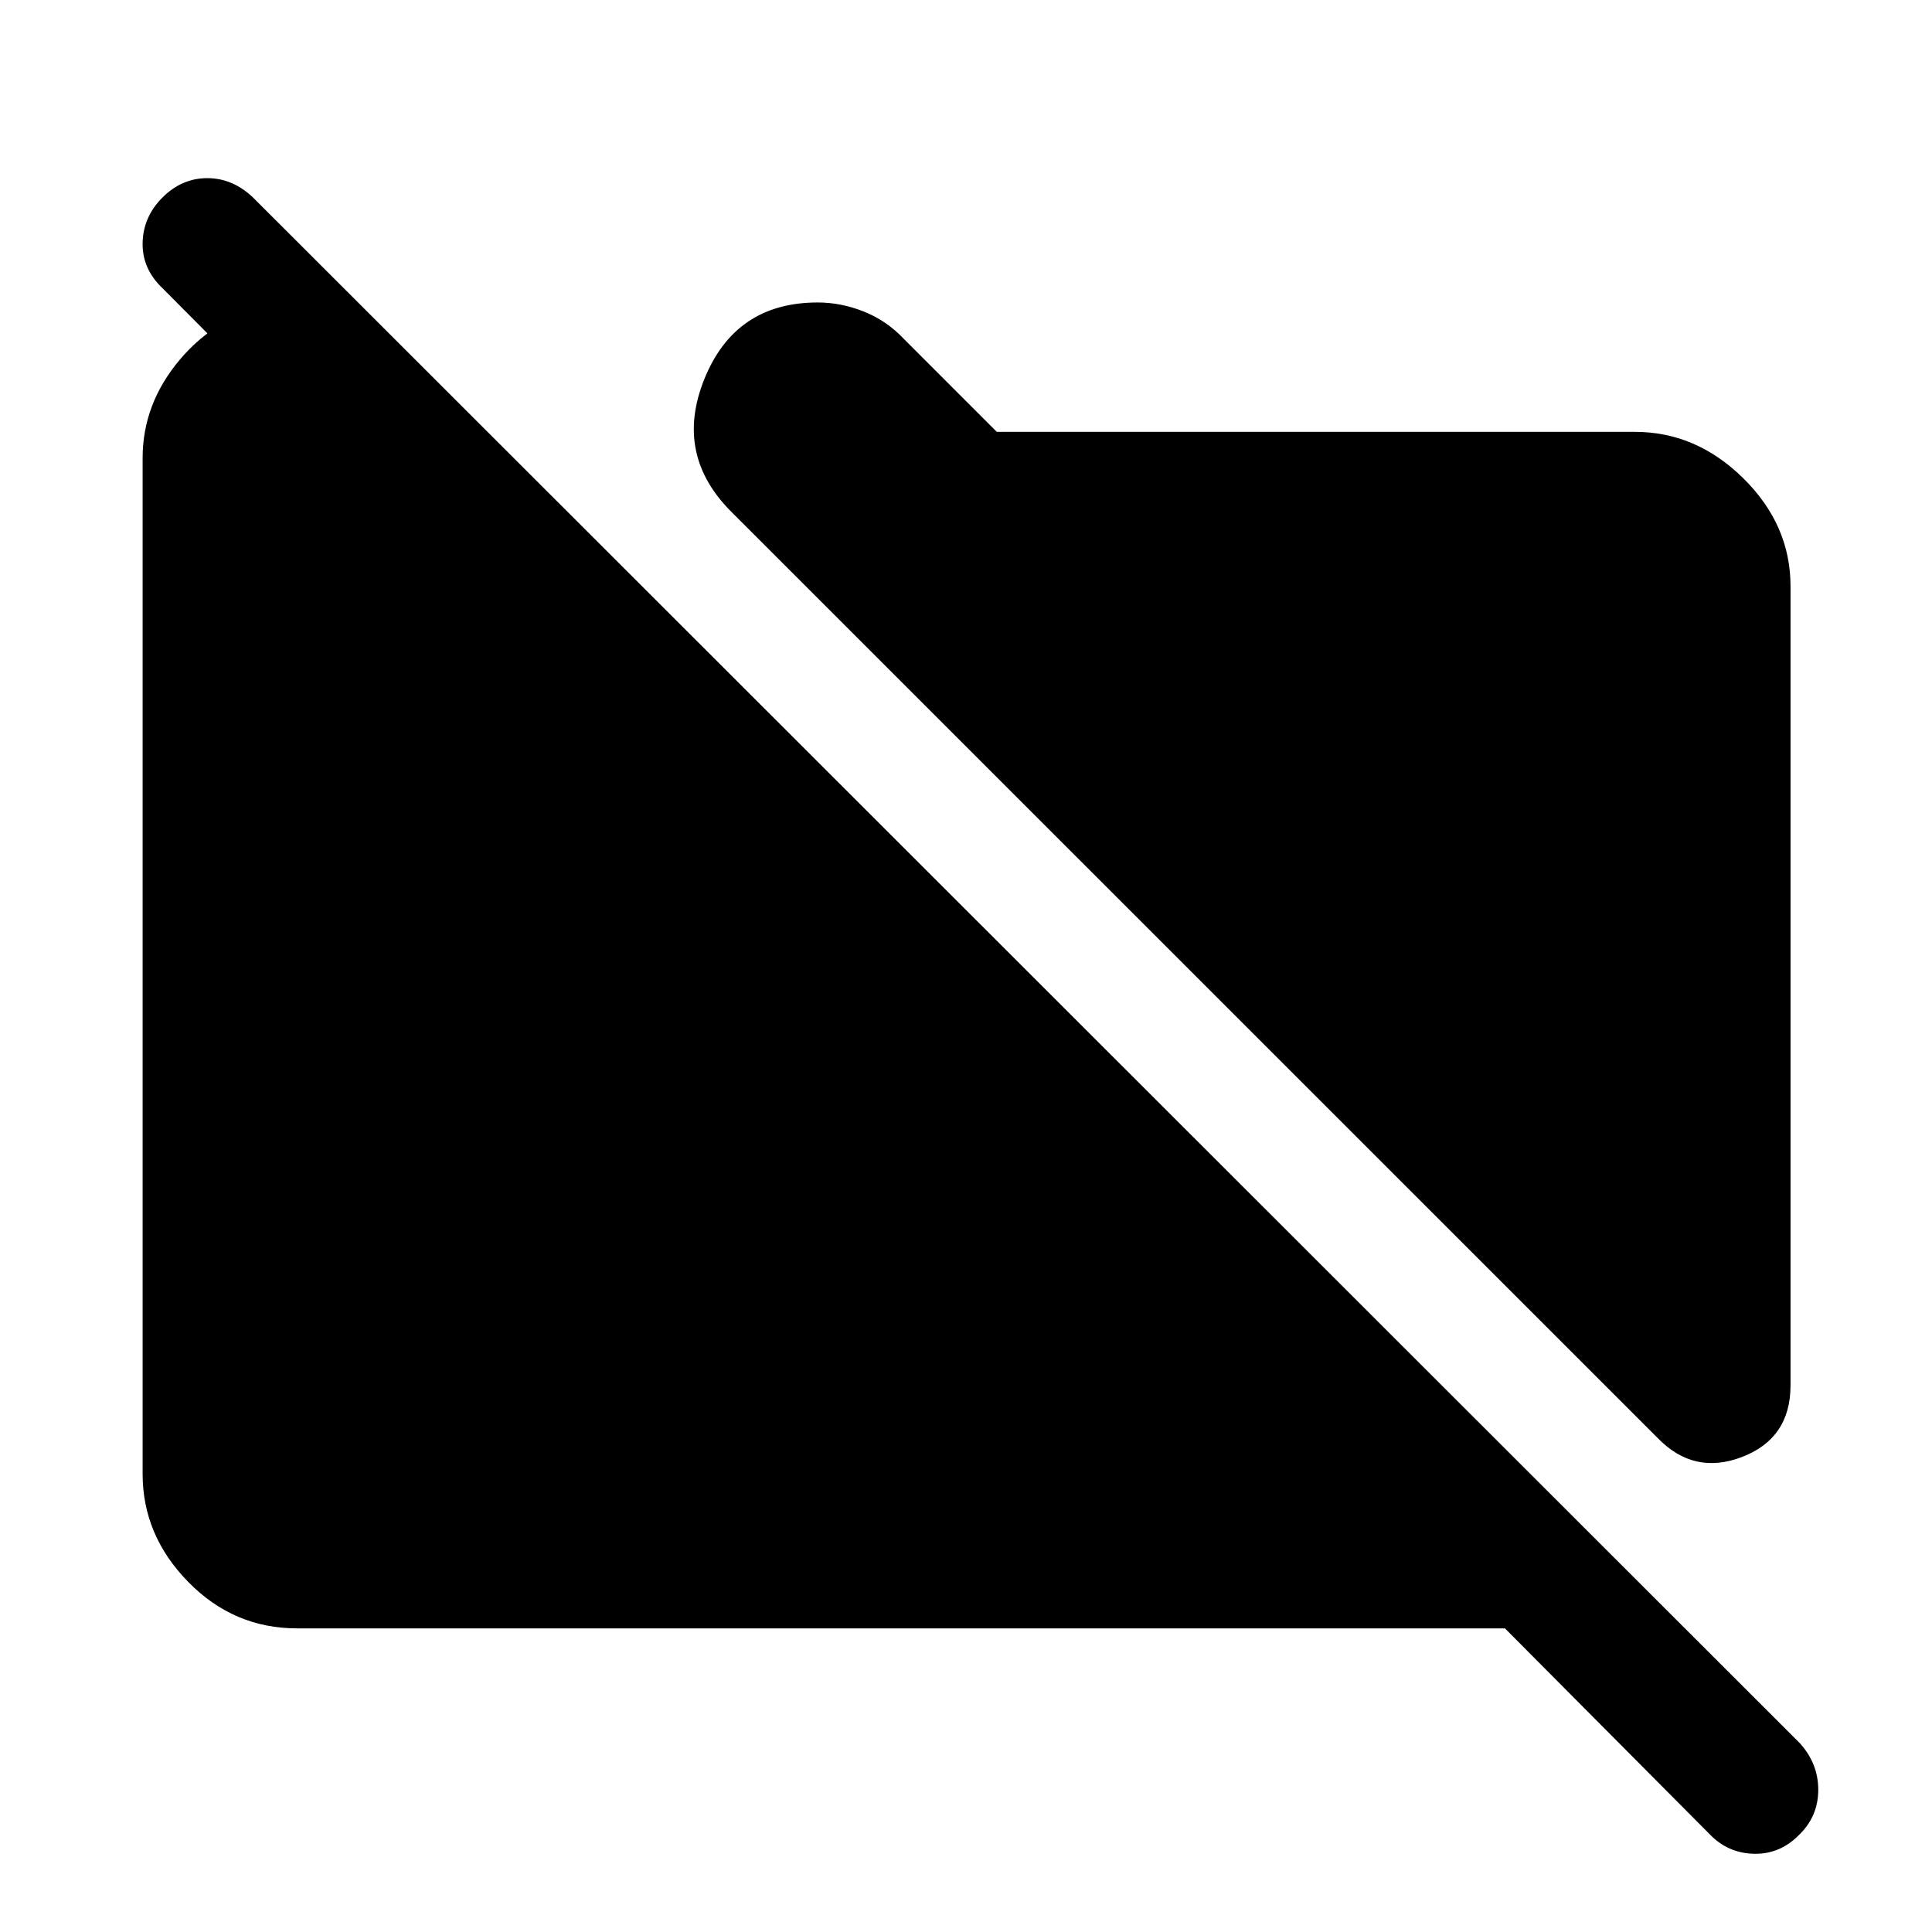 <svg xmlns="http://www.w3.org/2000/svg" height="48" viewBox="0 -960 960 960" width="48"><path d="M823.74-245.41 363.93-705.15q-29.26-28.76-13.88-66.65 15.38-37.9 56.28-37.9 11.63 0 22.97 4.54 11.35 4.53 19.92 13.66l46.08 46.09h317.11q30.48 0 53.88 23.12 23.41 23.12 23.41 53.59v397.07q0 26.28-23.97 35.54-23.97 9.26-41.99-9.32Zm-676.15 94.54q-31.48 0-54.1-23.12t-22.62-53.6v-504.82q0-27.09 18.66-49.08 18.67-21.99 45.62-26.51h44.5l75.02 75.59h-90.04l-83.91-84.42q-10.13-9.63-9.85-22.54.28-12.91 9.85-22.48 9.63-9.63 22.26-9.63t22.76 9.63L894.41-93.74q9.07 10.13 9.07 23.04 0 12.92-9.07 21.98-9.63 10.13-22.79 9.85-13.16-.28-22.23-9.85L747.8-150.87H147.59Z"/></svg>